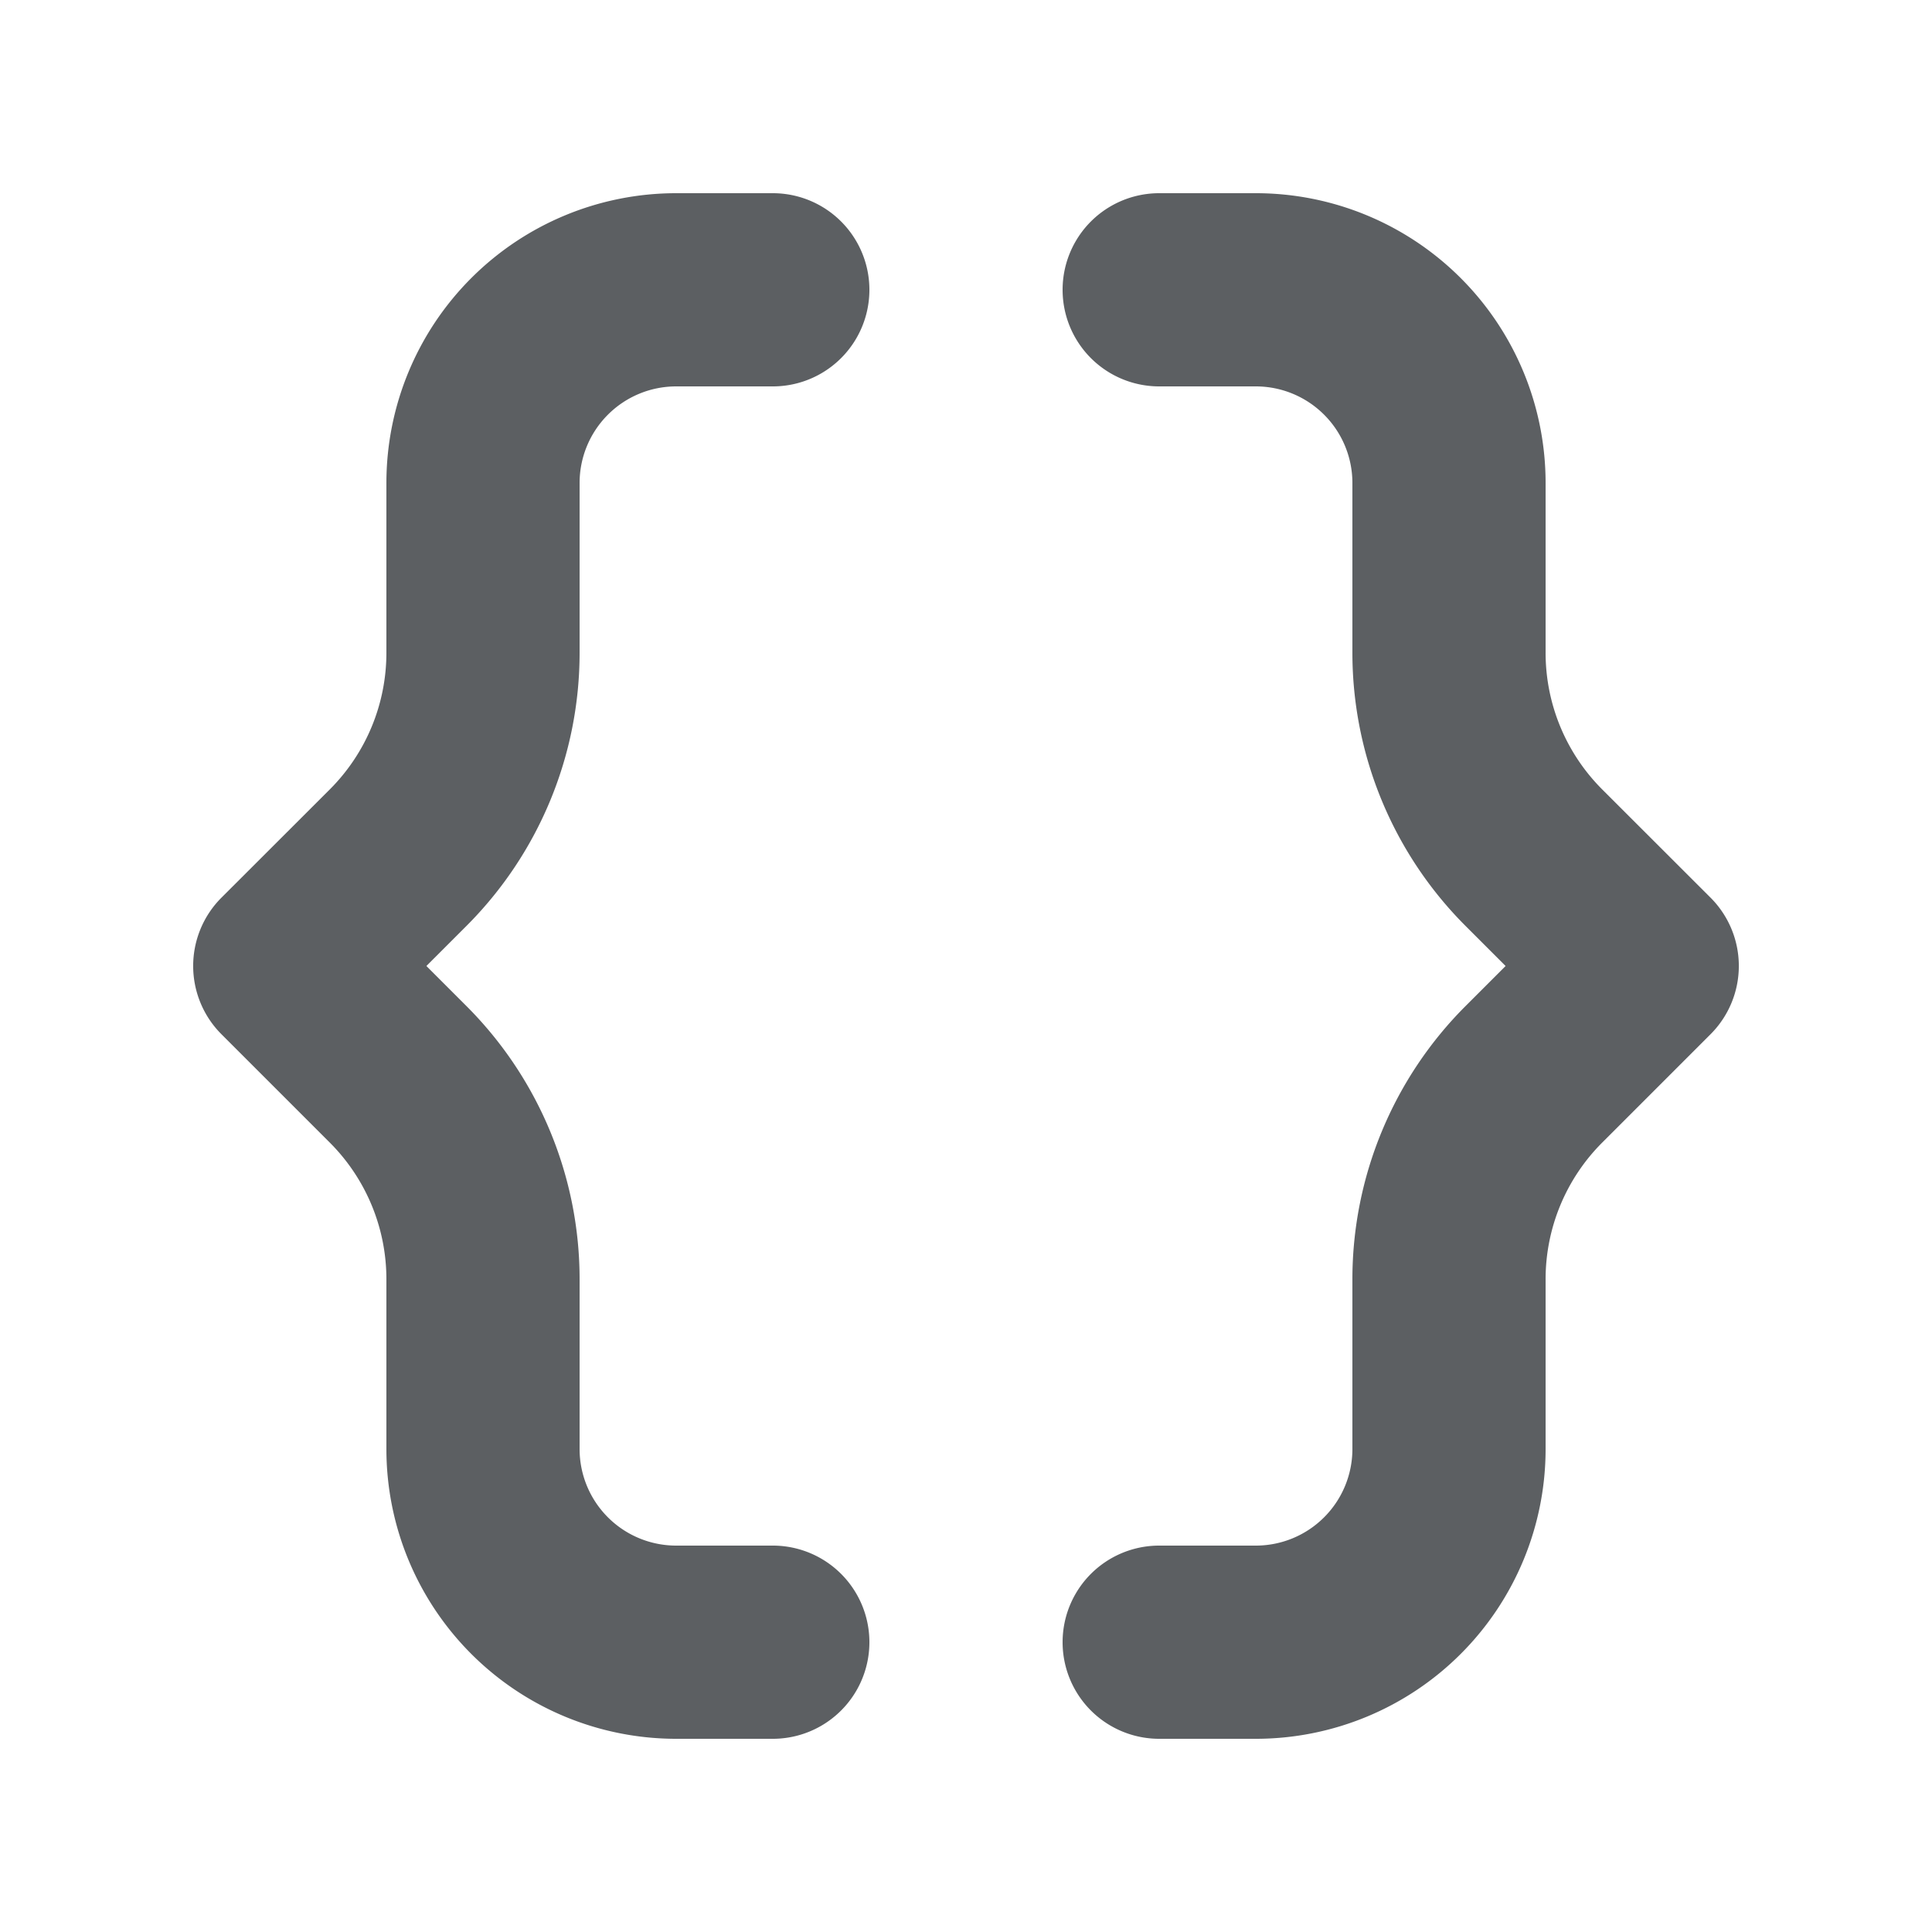 <svg viewBox="0 0 20 20" xmlns="http://www.w3.org/2000/svg"><path d="M7 2a3 3 0 0 0-3 3v1.757a2 2 0 0 1-.586 1.415l-1.121 1.12a1 1 0 0 0 0 1.415l1.121 1.121A2 2 0 0 1 4 13.243V15a3 3 0 0 0 3 3h1a1 1 0 1 0 0-2H7a1 1 0 0 1-1-1v-1.757a4 4 0 0 0-1.172-2.829L4.414 10l.414-.414A4 4 0 0 0 6 6.757V5a1 1 0 0 1 1-1h1a1 1 0 0 0 0-2H7ZM13 2a3 3 0 0 1 3 3v1.757a2 2 0 0 0 .586 1.415l1.121 1.12a1 1 0 0 1 0 1.415l-1.121 1.121A2 2 0 0 0 16 13.243V15a3 3 0 0 1-3 3h-1a1 1 0 1 1 0-2h1a1 1 0 0 0 1-1v-1.757a4 4 0 0 1 1.172-2.829l.414-.414-.414-.414A4 4 0 0 1 14 6.757V5a1 1 0 0 0-1-1h-1a1 1 0 1 1 0-2h1Z" fill="#5C5F62"/></svg>
